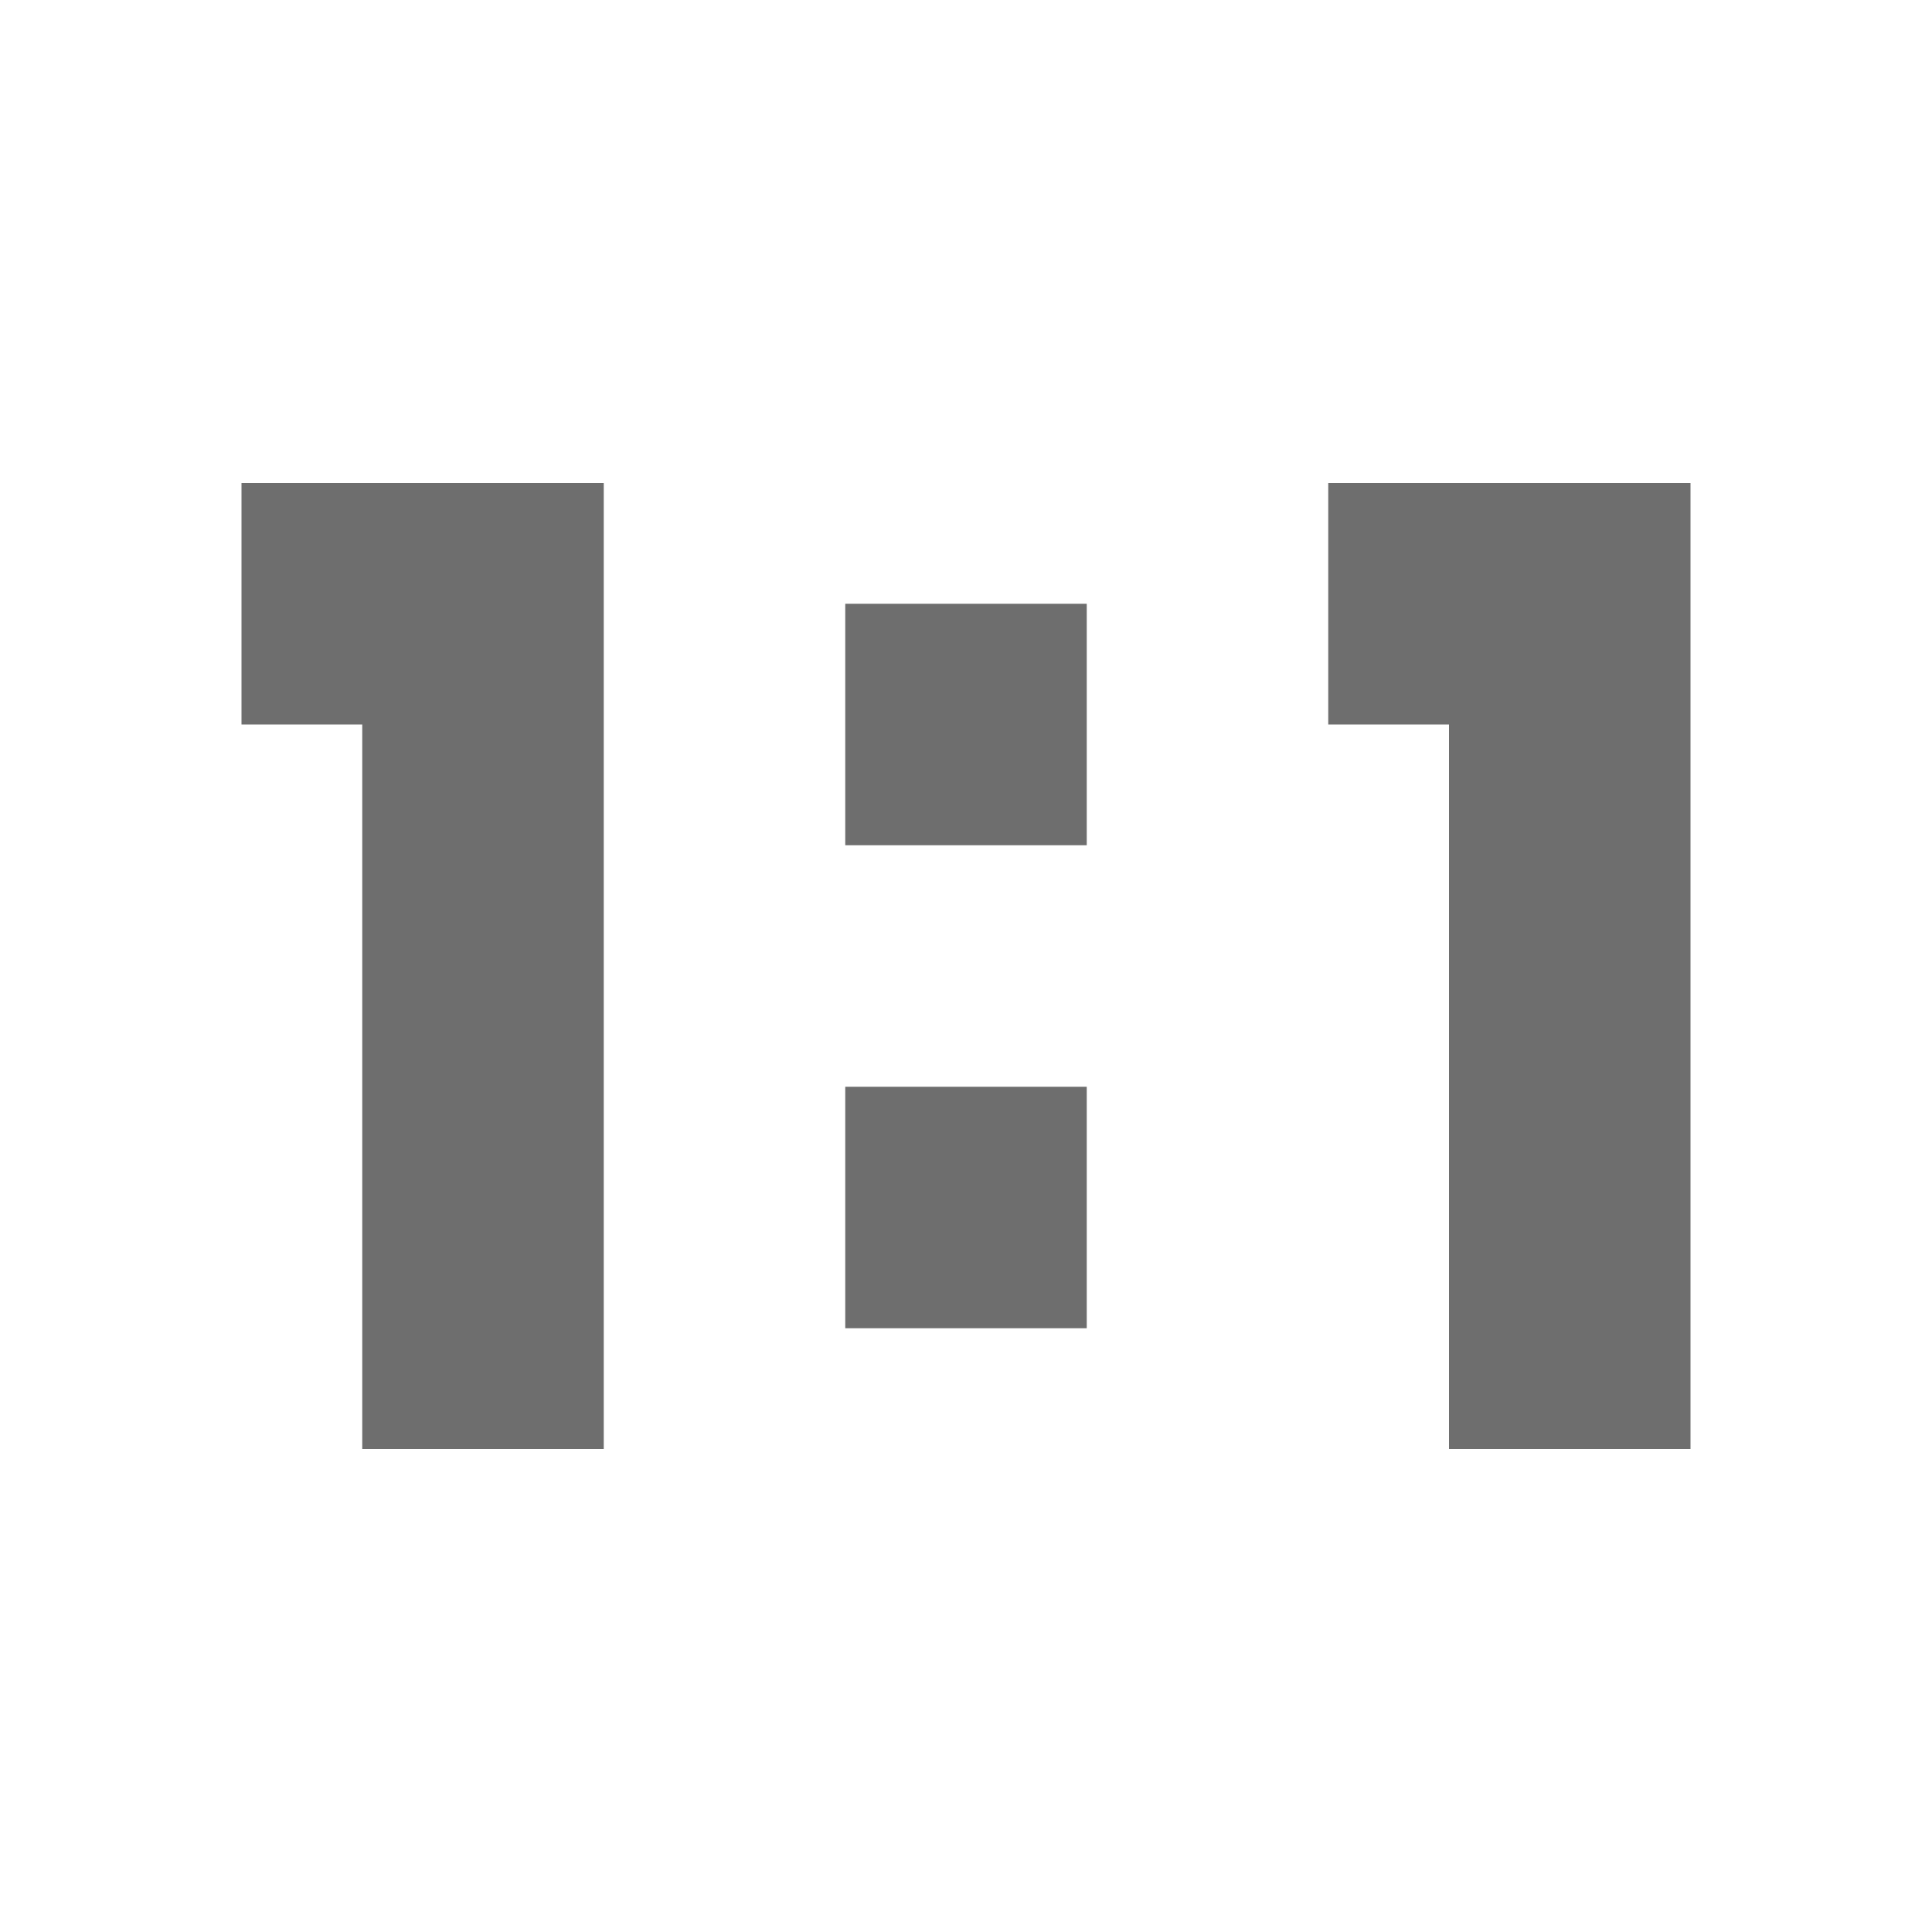 <svg xmlns="http://www.w3.org/2000/svg" width="16" height="16" viewBox="0 0 16 16">
    <polygon fill="#6E6E6E" points="3,4 2,4 2,6 3,6 3,12 5,12 5,4 "/>
    <polygon fill="#6E6E6E" points="12,4 11,4 11,6 12,6 12,12 14,12 14,4 "/>
    <rect fill="#6E6E6E" x="7" y="5" width="2" height="2"/>
    <rect fill="#6E6E6E" x="7" y="9" width="2" height="2"/>
</svg>
